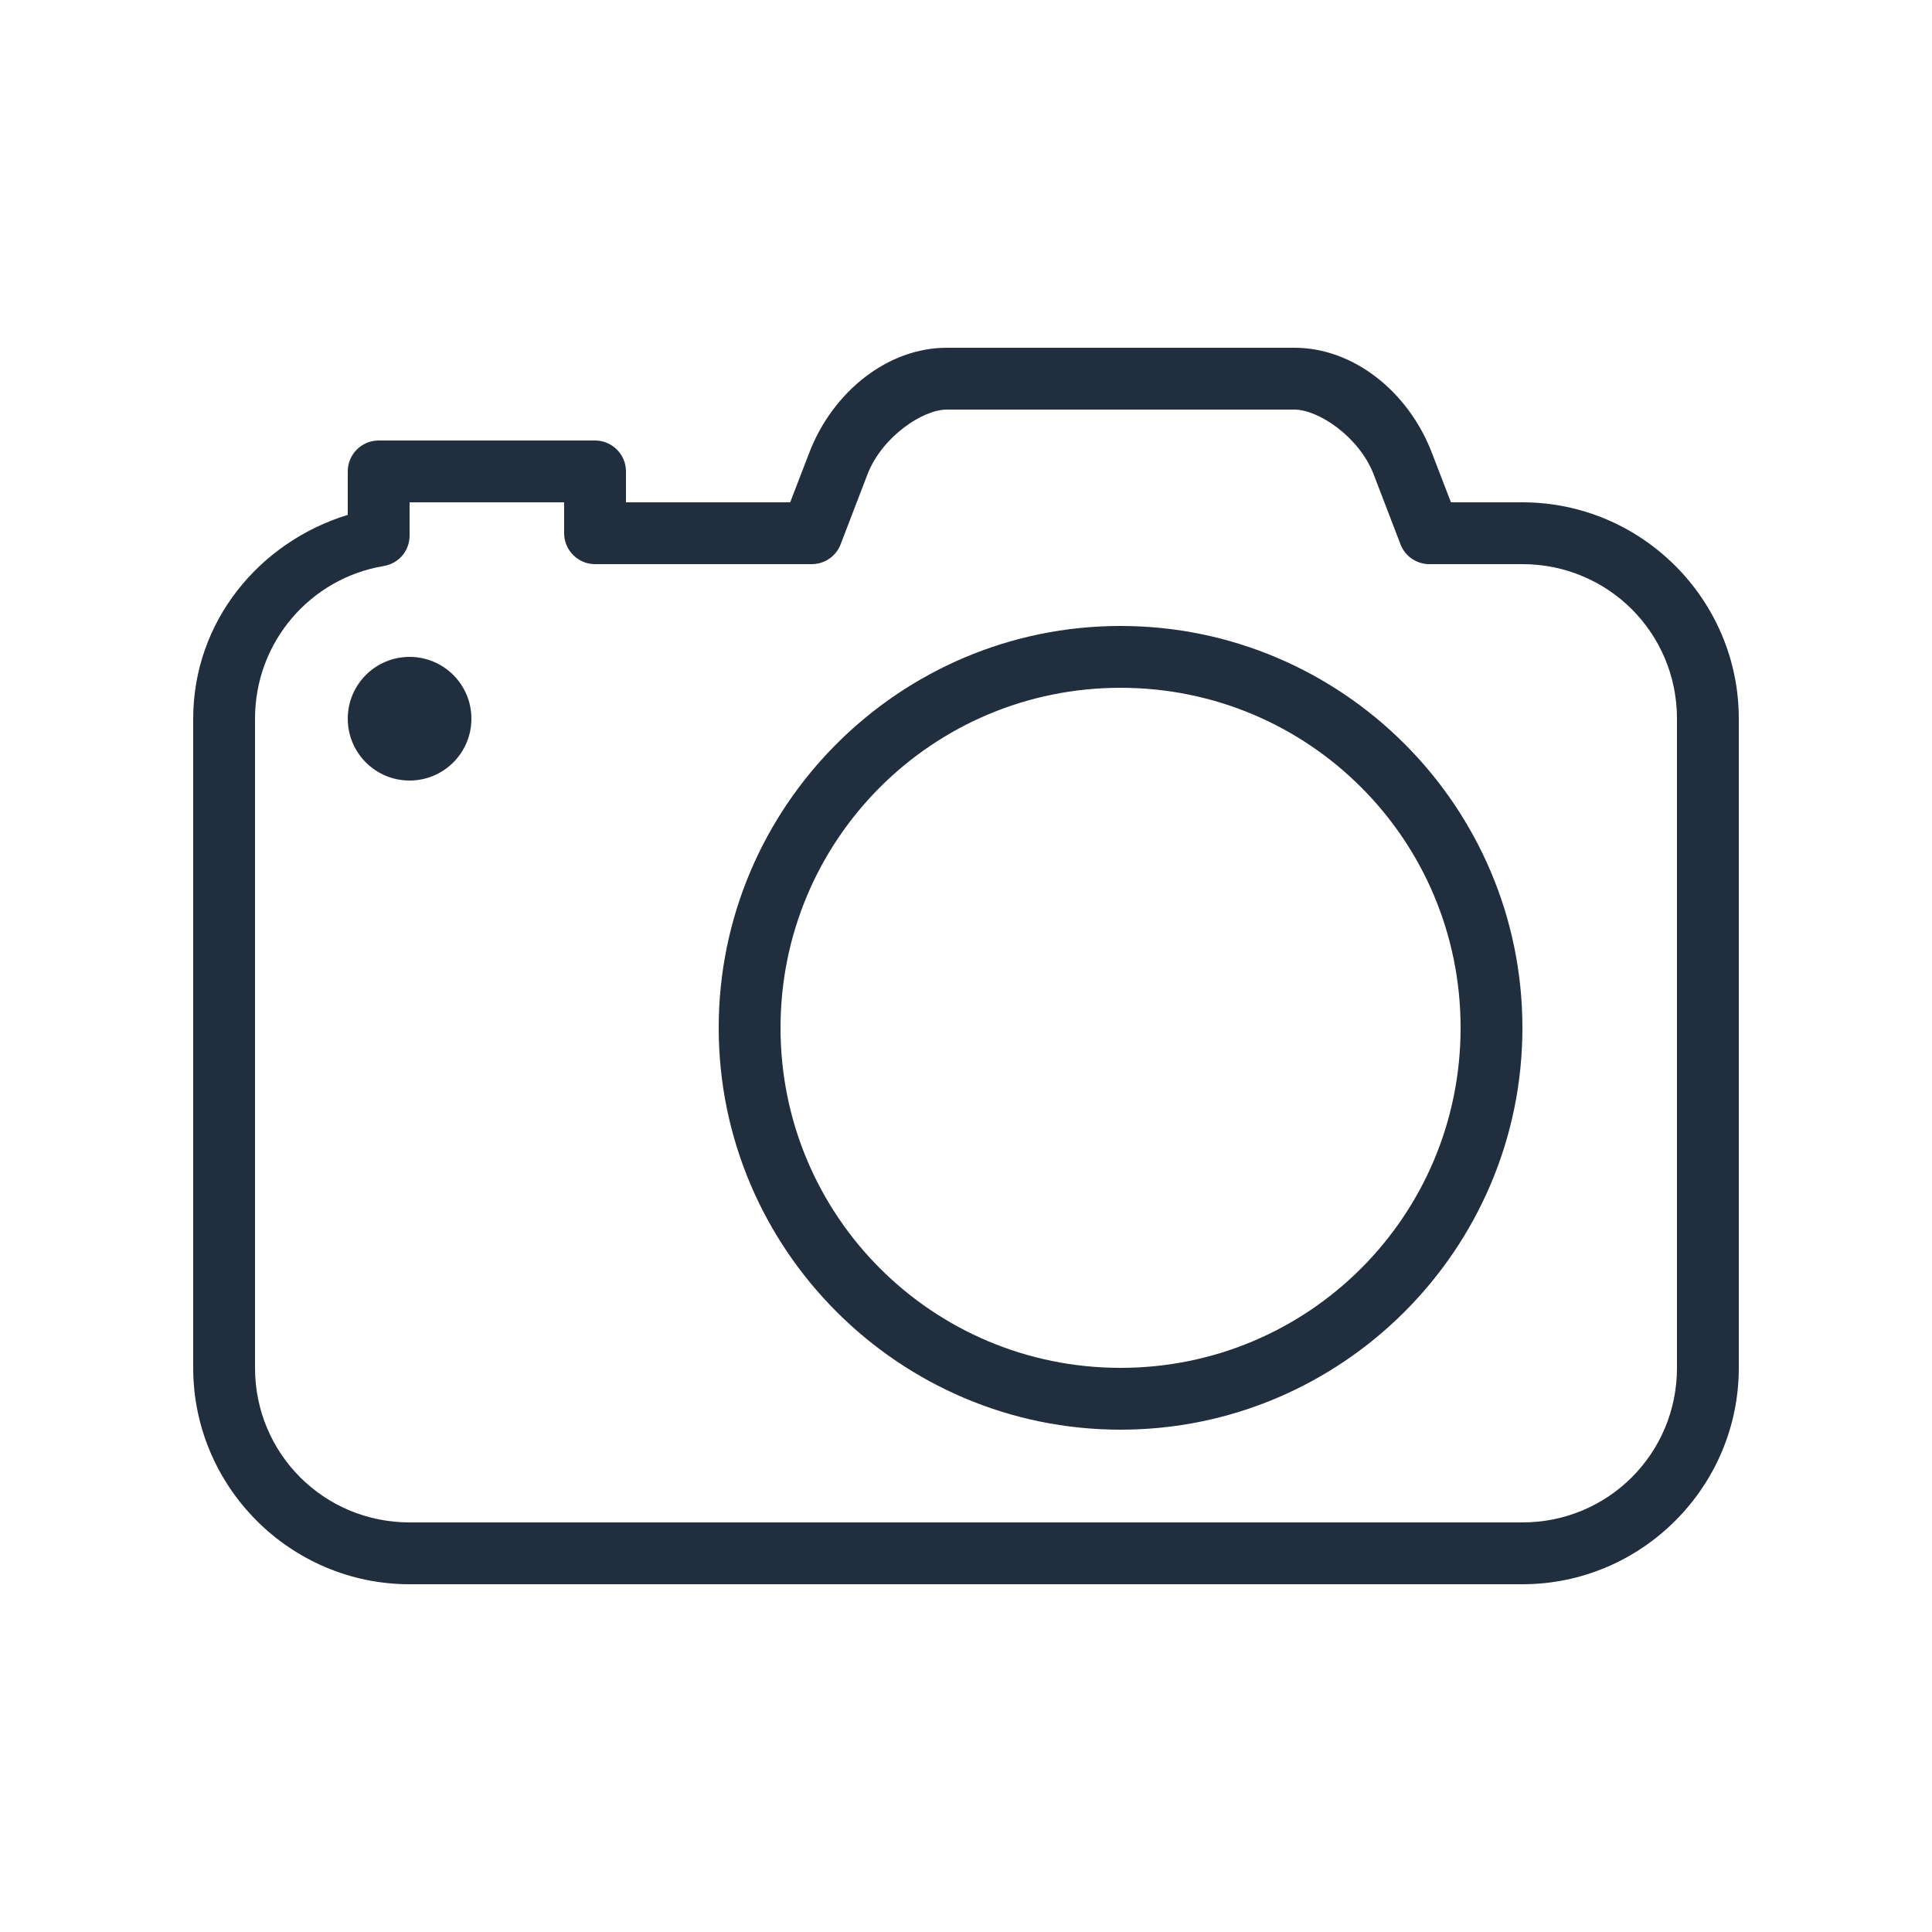 <?xml version="1.0" encoding="UTF-8" standalone="no"?>
<svg
   xmlns:dc="http://purl.org/dc/elements/1.1/"
   xmlns:cc="http://creativecommons.org/ns#"
   xmlns:rdf="http://www.w3.org/1999/02/22-rdf-syntax-ns#"
   xmlns:svg="http://www.w3.org/2000/svg"
   xmlns="http://www.w3.org/2000/svg"
   xmlns:sodipodi="http://sodipodi.sourceforge.net/DTD/sodipodi-0.dtd"
   xmlns:inkscape="http://www.inkscape.org/namespaces/inkscape"
   viewBox="0 0 50 50"
   version="1.1"
   fill="#212e3e"
   id="svg2"
   inkscape:version="0.91 r13725"
   sodipodi:docname="icons8-camera.svg">
  <defs
     id="defs9" />
  <sodipodi:namedview
     pagecolor="#ffffff"
     bordercolor="#666666"
     borderopacity="1"
     objecttolerance="10"
     gridtolerance="10"
     guidetolerance="10"
     inkscape:pageopacity="0"
     inkscape:pageshadow="2"
     inkscape:window-width="699"
     inkscape:window-height="480"
     id="namedview7"
     showgrid="false"
     inkscape:zoom="4.72"
     inkscape:cx="26.165254"
     inkscape:cy="25"
     inkscape:window-x="0"
     inkscape:window-y="0"
     inkscape:window-maximized="0"
     inkscape:current-layer="svg2" />
  <g
     id="surface1"
     transform="matrix(0.8,0,0,0.8,5,5.8)"
     style="fill:#212e3e">
    <path
       style="fill:#212e3e"
       d="M 24.375,4 C 22.473,4 20.699,5.414 19.938,7.375 L 19.312,9 14,9 14,8 C 14,7.449 13.551,7 13,7 L 6,7 C 5.449,7 5,7.449 5,8 L 5,9.406 C 2.137,10.285 0,12.859 0,16 l 0,21 c 0,3.855 3.145,7 7,7 l 36,0 c 3.855,0 7,-3.145 7,-7 L 50,16 C 50,12.145 46.855,9 43,9 L 40.688,9 40.062,7.375 C 39.301,5.414 37.531,4 35.625,4 Z m 0,2 11.25,0 c 0.766,0 2.086,0.867 2.562,2.094 l 0.875,2.281 C 39.215,10.758 39.59,11.004 40,11 l 3,0 c 2.773,0 5,2.227 5,5 l 0,21 c 0,2.773 -2.227,5 -5,5 L 7,42 C 4.227,42 2,39.773 2,37 L 2,16 C 2,13.512 3.793,11.461 6.156,11.062 6.637,10.988 6.992,10.578 7,10.094 L 7,9 l 5,0 0,1 c 0,0.551 0.449,1 1,1 l 7,0 c 0.41,0.004 0.785,-0.242 0.938,-0.625 l 0.875,-2.281 C 22.289,6.867 23.609,6 24.375,6 Z M 30,13 c -7.164,0 -13,5.836 -13,13 0,7.164 5.836,13 13,13 7.164,0 13,-5.836 13,-13 C 43,18.836 37.164,13 30,13 Z M 7,14 c -1.105,0 -2,0.895 -2,2 0,1.105 0.895,2 2,2 1.105,0 2,-0.895 2,-2 0,-1.105 -0.895,-2 -2,-2 z m 23,1 c 6.086,0 11,4.914 11,11 0,6.086 -4.914,11 -11,11 -6.086,0 -11,-4.914 -11,-11 0,-6.086 4.914,-11 11,-11 z"
       id="path5"
       inkscape:connector-curvature="0" />
  </g>
</svg>
